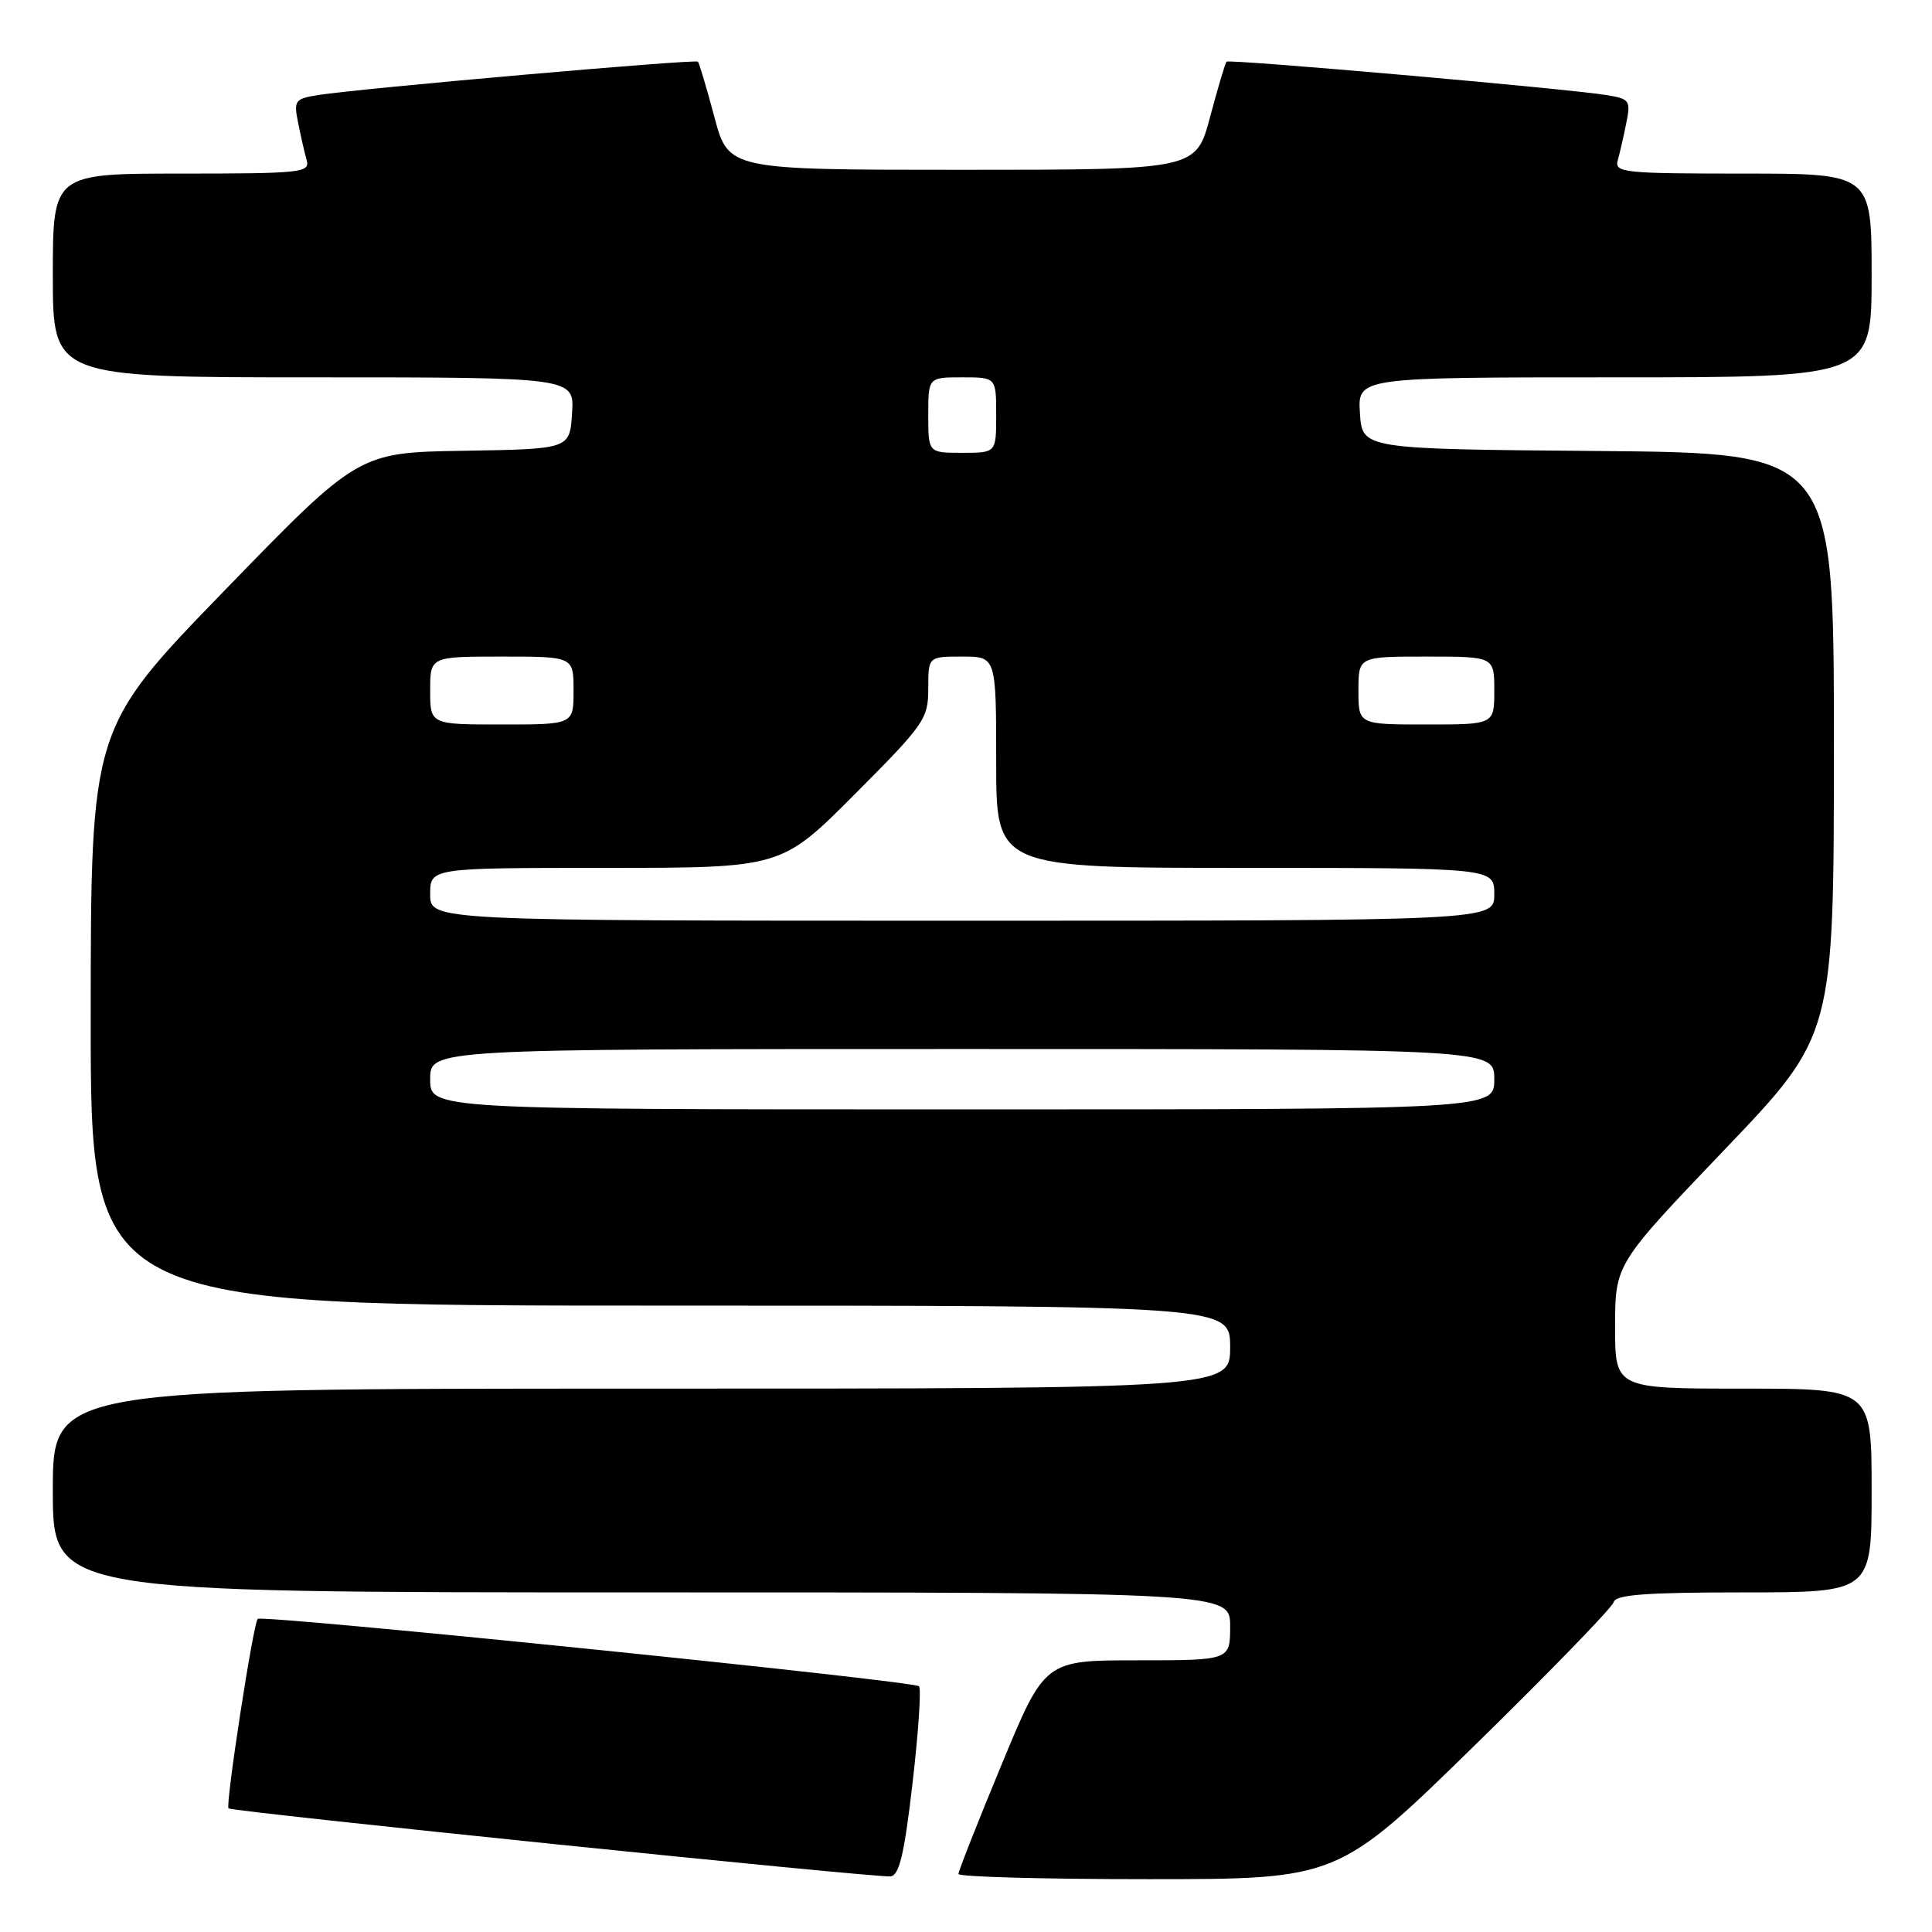 <?xml version="1.0" encoding="UTF-8" standalone="no"?>
<!DOCTYPE svg PUBLIC "-//W3C//DTD SVG 1.1//EN" "http://www.w3.org/Graphics/SVG/1.1/DTD/svg11.dtd" >
<svg xmlns="http://www.w3.org/2000/svg" xmlns:xlink="http://www.w3.org/1999/xlink" version="1.1" viewBox="0 0 256 256">
 <g >
 <path fill="currentColor"
d=" M 120.92 236.24 C 121.70 229.51 122.09 223.75 121.77 223.44 C 121.04 222.71 34.75 213.92 34.15 214.51 C 33.55 215.11 29.85 239.18 30.28 239.62 C 30.73 240.06 116.05 248.84 118.00 248.63 C 119.16 248.51 119.83 245.67 120.92 236.24 Z  M 195.39 231.29 C 205.35 221.54 213.65 212.99 213.82 212.29 C 214.07 211.30 218.11 211.00 231.07 211.00 C 248.00 211.00 248.00 211.00 248.00 197.50 C 248.00 184.00 248.00 184.00 231.00 184.00 C 214.00 184.00 214.00 184.00 214.01 175.75 C 214.02 167.50 214.02 167.50 228.51 152.34 C 243.00 137.18 243.00 137.18 243.00 98.60 C 243.00 60.03 243.00 60.03 211.75 59.76 C 180.50 59.50 180.50 59.50 180.20 54.75 C 179.89 50.00 179.89 50.00 213.95 50.00 C 248.00 50.00 248.00 50.00 248.00 36.50 C 248.00 23.00 248.00 23.00 230.93 23.00 C 215.16 23.00 213.90 22.87 214.36 21.25 C 214.63 20.29 215.14 18.06 215.49 16.31 C 216.10 13.30 215.94 13.09 212.82 12.59 C 207.34 11.72 162.86 7.81 162.52 8.17 C 162.35 8.35 161.37 11.65 160.34 15.50 C 158.48 22.50 158.48 22.50 127.50 22.50 C 96.52 22.50 96.52 22.50 94.66 15.50 C 93.63 11.65 92.65 8.35 92.48 8.17 C 92.14 7.81 47.66 11.72 42.18 12.59 C 39.06 13.09 38.90 13.30 39.51 16.31 C 39.86 18.06 40.37 20.29 40.64 21.25 C 41.10 22.87 39.84 23.00 24.07 23.00 C 7.00 23.00 7.00 23.00 7.00 36.50 C 7.00 50.00 7.00 50.00 41.55 50.00 C 76.11 50.00 76.11 50.00 75.80 54.75 C 75.50 59.50 75.50 59.50 61.50 59.73 C 47.50 59.95 47.50 59.95 29.77 78.23 C 12.04 96.50 12.04 96.50 12.02 134.75 C 12.00 173.00 12.00 173.00 87.50 173.00 C 163.00 173.00 163.00 173.00 163.00 178.50 C 163.00 184.00 163.00 184.00 85.00 184.00 C 7.00 184.00 7.00 184.00 7.00 197.50 C 7.00 211.00 7.00 211.00 85.00 211.00 C 163.00 211.00 163.00 211.00 163.00 215.50 C 163.00 220.00 163.00 220.00 150.72 220.00 C 138.44 220.00 138.44 220.00 132.72 233.81 C 129.57 241.41 127.00 247.93 127.00 248.31 C 127.00 248.69 138.31 249.00 152.14 249.00 C 177.27 249.00 177.27 249.00 195.39 231.29 Z  M 57.00 143.00 C 57.00 139.00 57.00 139.00 127.50 139.00 C 198.00 139.00 198.00 139.00 198.00 143.00 C 198.00 147.00 198.00 147.00 127.50 147.00 C 57.00 147.00 57.00 147.00 57.00 143.00 Z  M 57.00 118.50 C 57.00 115.00 57.00 115.00 80.27 115.00 C 103.54 115.00 103.54 115.00 113.27 105.23 C 122.51 95.96 123.00 95.25 123.00 91.23 C 123.00 87.00 123.00 87.00 127.50 87.00 C 132.00 87.00 132.00 87.00 132.00 101.00 C 132.00 115.00 132.00 115.00 165.00 115.00 C 198.00 115.00 198.00 115.00 198.00 118.50 C 198.00 122.00 198.00 122.00 127.50 122.00 C 57.00 122.00 57.00 122.00 57.00 118.50 Z  M 57.00 91.50 C 57.00 87.00 57.00 87.00 66.50 87.00 C 76.00 87.00 76.00 87.00 76.00 91.50 C 76.00 96.00 76.00 96.00 66.50 96.00 C 57.00 96.00 57.00 96.00 57.00 91.50 Z  M 180.00 91.50 C 180.00 87.00 180.00 87.00 189.00 87.00 C 198.00 87.00 198.00 87.00 198.00 91.50 C 198.00 96.00 198.00 96.00 189.00 96.00 C 180.00 96.00 180.00 96.00 180.00 91.50 Z  M 123.00 55.00 C 123.00 50.00 123.00 50.00 127.50 50.00 C 132.00 50.00 132.00 50.00 132.00 55.00 C 132.00 60.00 132.00 60.00 127.50 60.00 C 123.00 60.00 123.00 60.00 123.00 55.00 Z "/>
</g>
</svg>